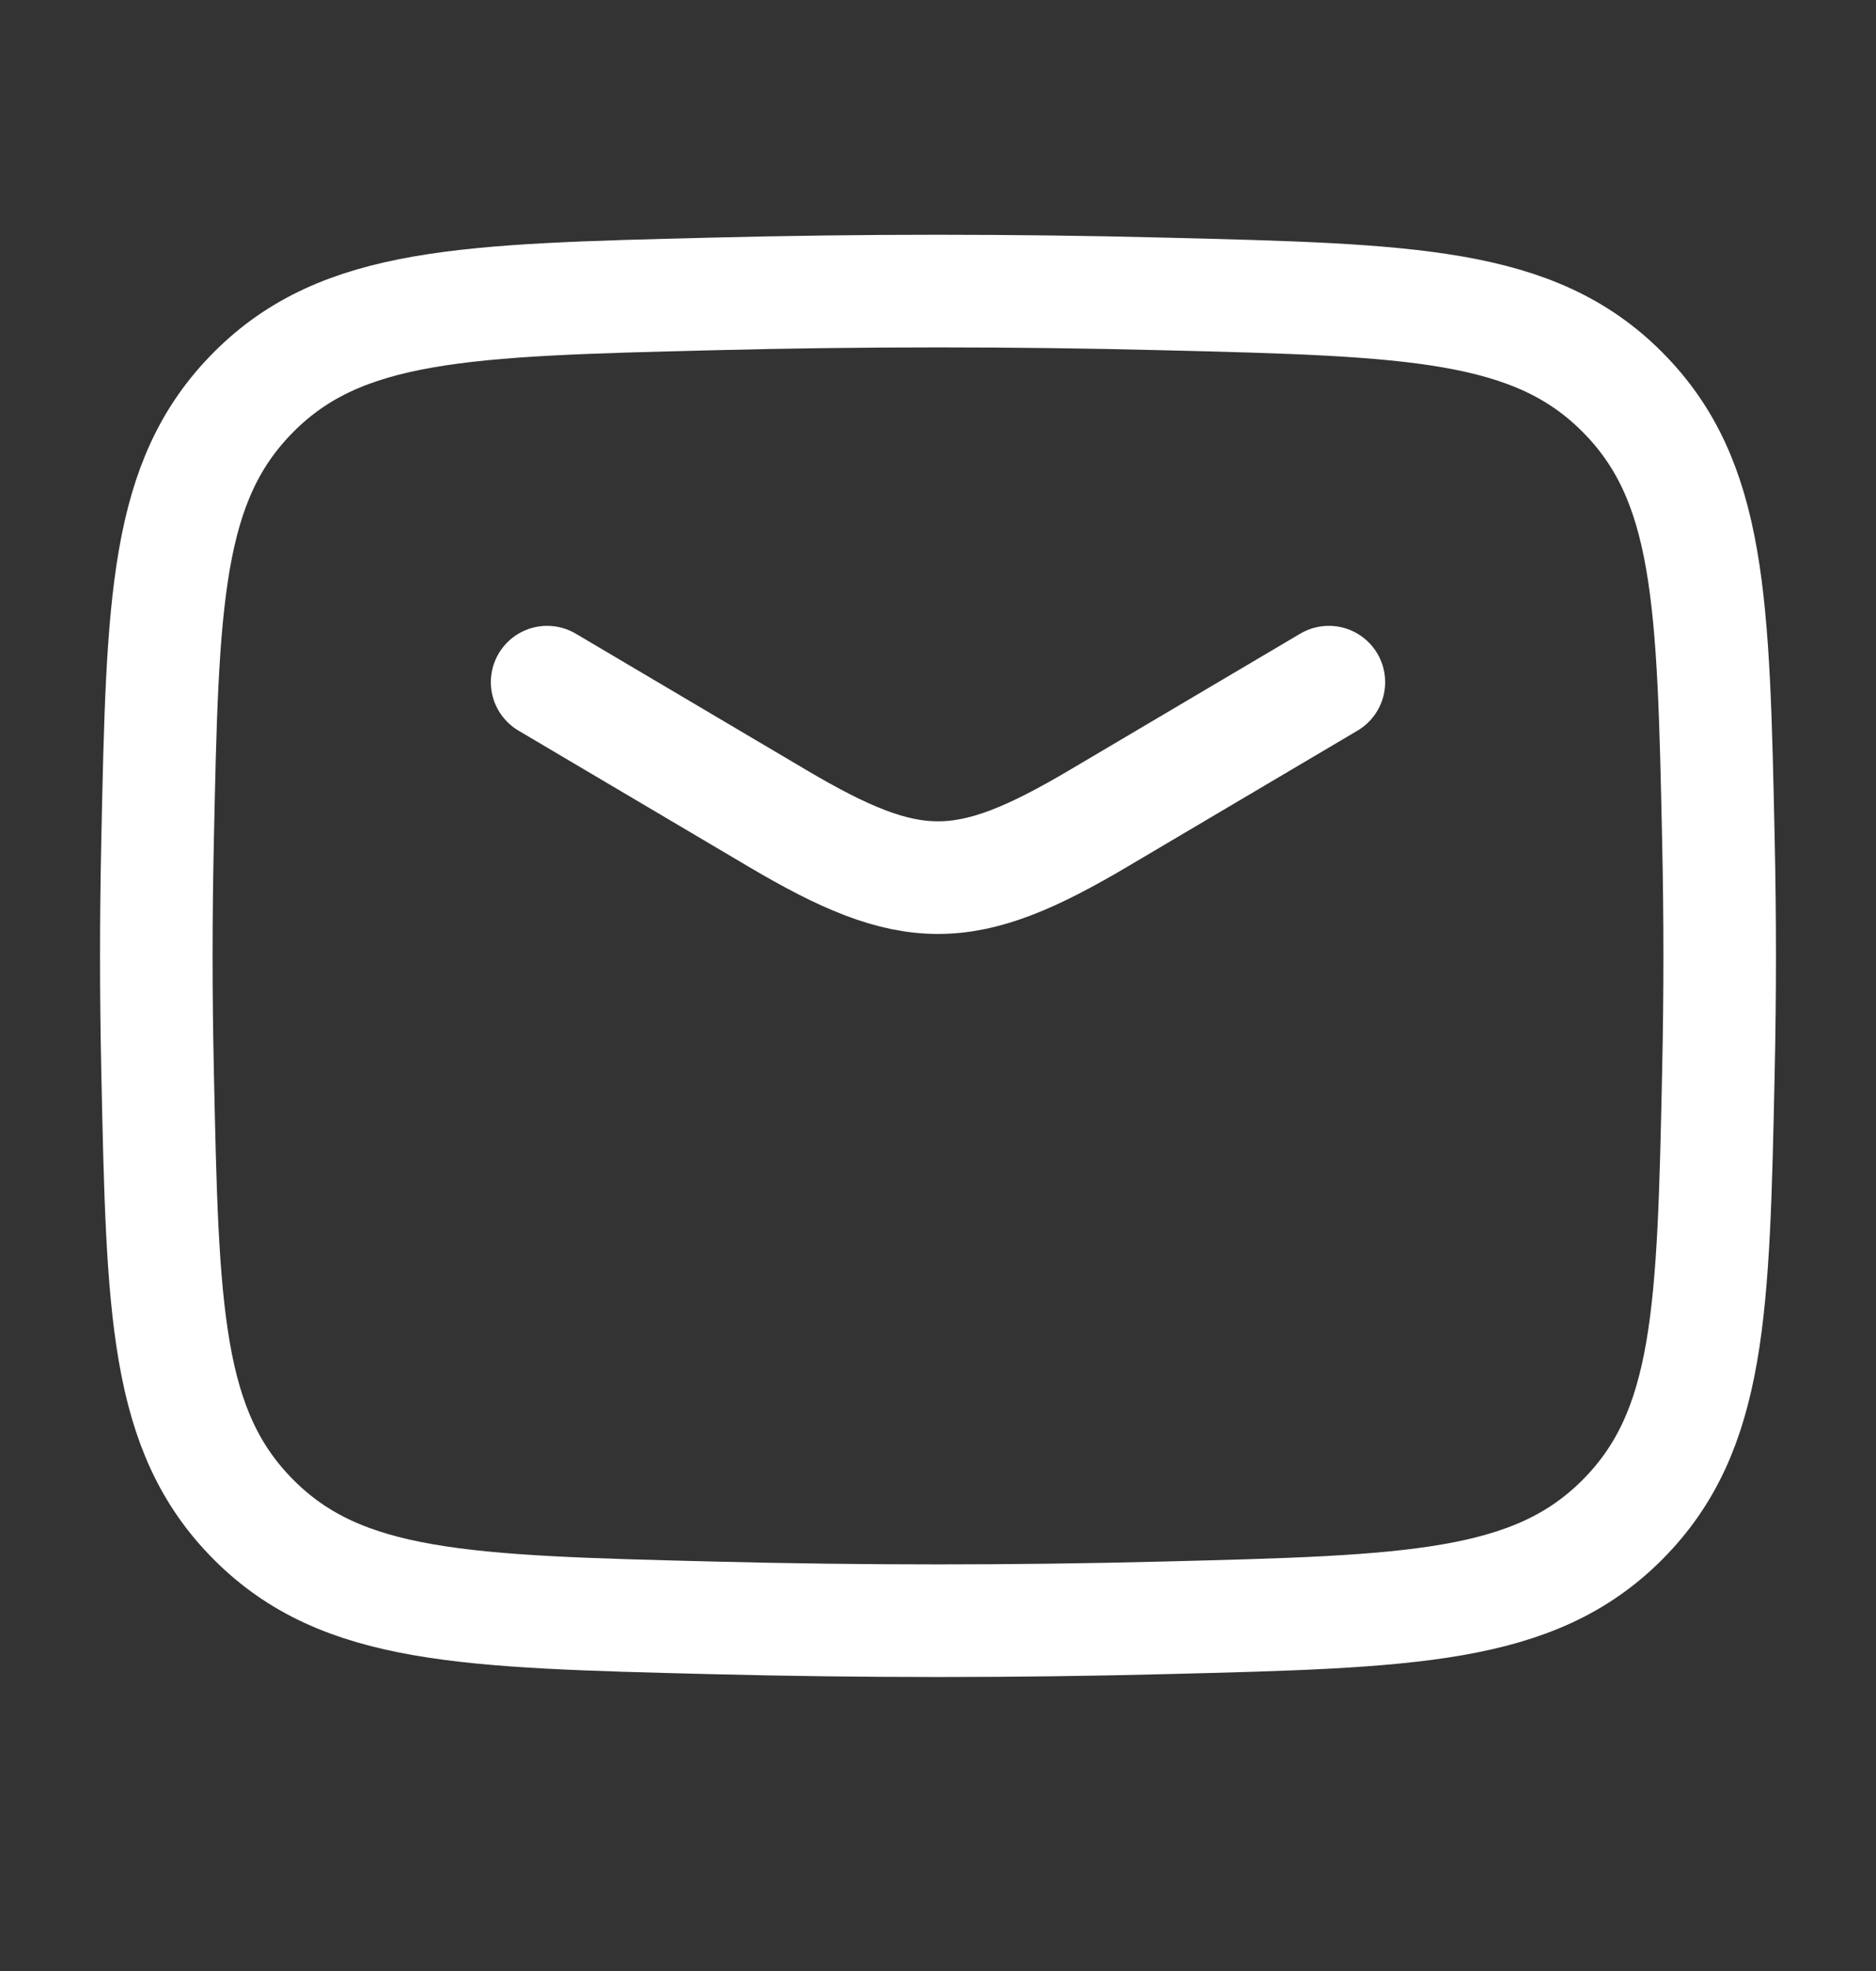 <svg width="20" height="21" viewBox="0 0 20 21" fill="none" xmlns="http://www.w3.org/2000/svg">
<rect x="0" y="0" width="20" height="21" fill="#333333" stroke="none"/>
<path d="M5.833 7.268L8.285 8.717C9.714 9.562 10.286 9.562 11.715 8.717L14.167 7.268" stroke="white" stroke-width="1.2" stroke-linecap="round" stroke-linejoin="round"/>
<path d="M1.68 11.414C1.734 13.969 1.761 15.246 2.704 16.192C3.647 17.138 4.959 17.171 7.582 17.237C9.199 17.278 10.8 17.278 12.418 17.237C15.041 17.171 16.353 17.138 17.296 16.192C18.238 15.246 18.266 13.969 18.32 11.414C18.338 10.593 18.338 9.776 18.32 8.955C18.266 6.4 18.238 5.123 17.296 4.177C16.353 3.23 15.041 3.197 12.418 3.132C10.8 3.091 9.199 3.091 7.582 3.132C4.959 3.197 3.647 3.23 2.704 4.177C1.761 5.123 1.734 6.4 1.68 8.955C1.662 9.776 1.662 10.593 1.68 11.414Z" stroke="white" stroke-width="1.2" stroke-linejoin="round"/>
</svg>
